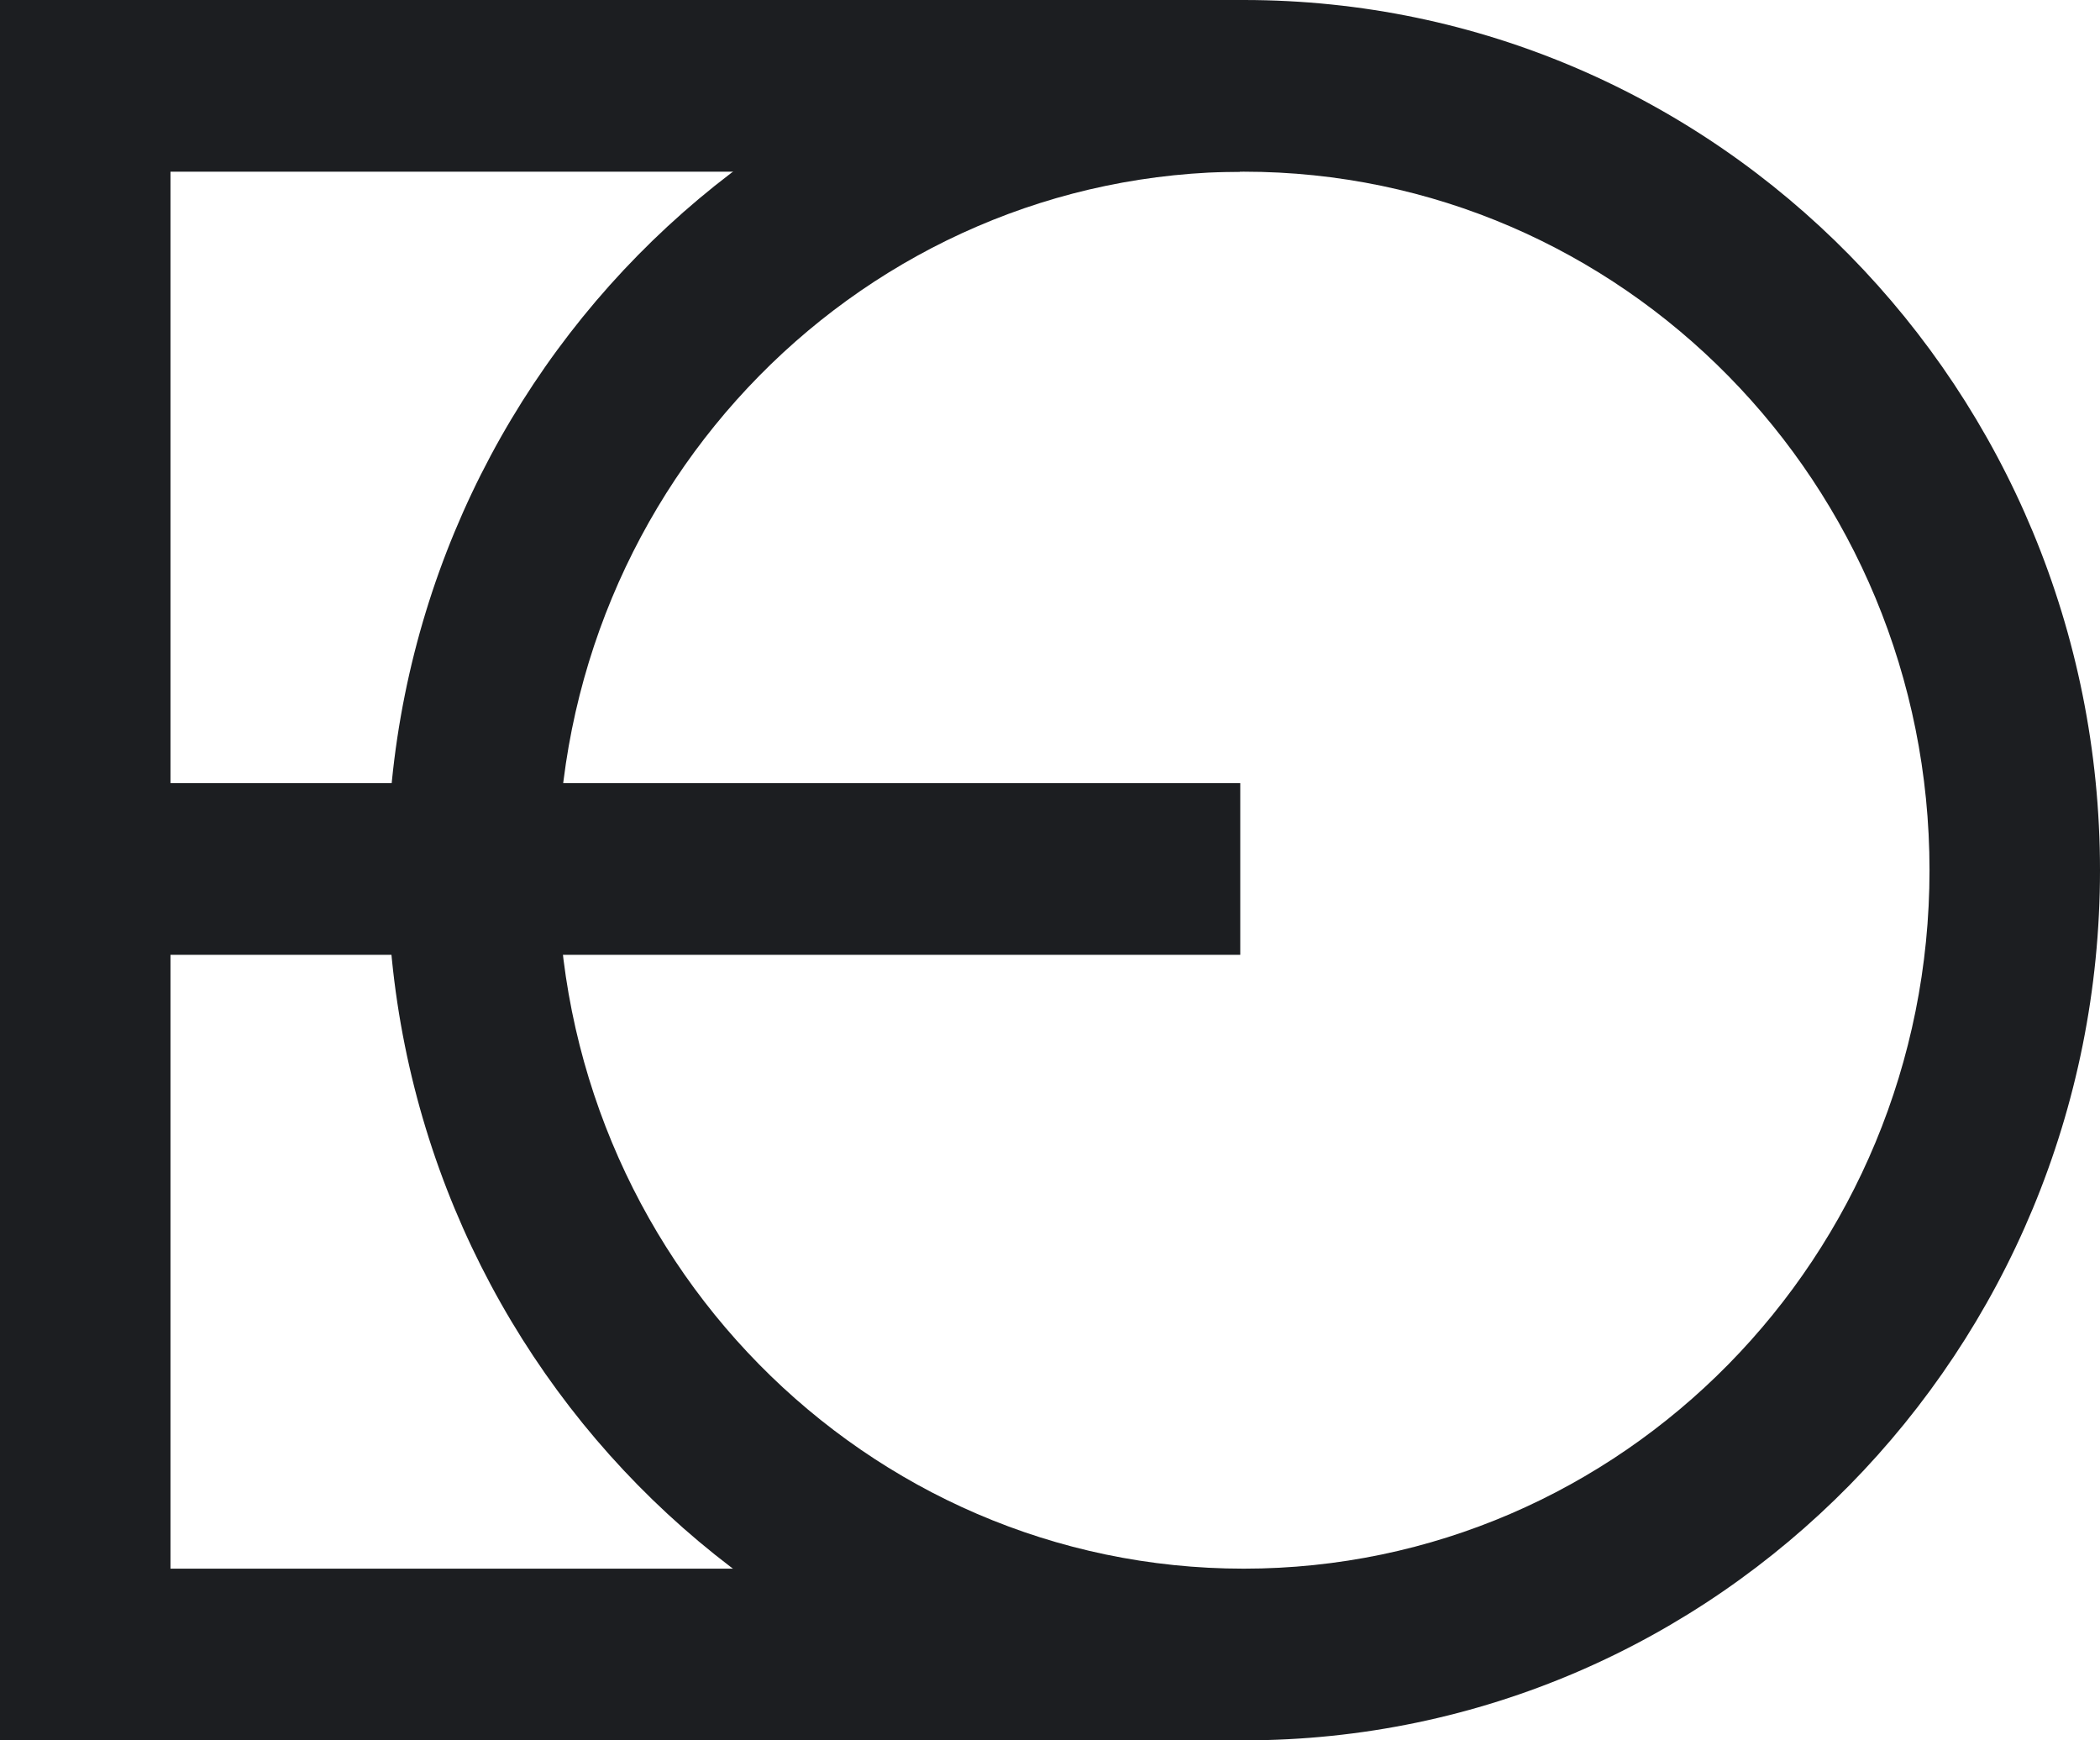 <svg width="70" height="58" viewBox="0 0 70 58" fill="none" xmlns="http://www.w3.org/2000/svg">
<path d="M0 0H5.683V58H0V0Z" fill="#1C1E21"/>
<path d="M0.014 31.821V26.099H41.342V31.821H0.014Z" fill="#1C1E21"/>
<path d="M0 5.722V0L41.328 1.92232e-06V5.722H0Z" fill="#1C1E21"/>
<path d="M0 58V52.278H41.328V58H0Z" fill="#1C1E21"/>
<path d="M64.317 29C64.317 16.117 54.056 5.722 41.458 5.722C28.859 5.722 18.598 16.117 18.598 29C18.598 41.883 28.859 52.278 41.458 52.278C54.056 52.278 64.317 41.883 64.317 29ZM70 29C70 44.989 57.248 58 41.458 58C25.667 58 12.915 44.989 12.915 29C12.915 13.011 25.667 0 41.458 0C57.248 0 70 13.011 70 29Z" fill="#1C1E21"/>
</svg>
